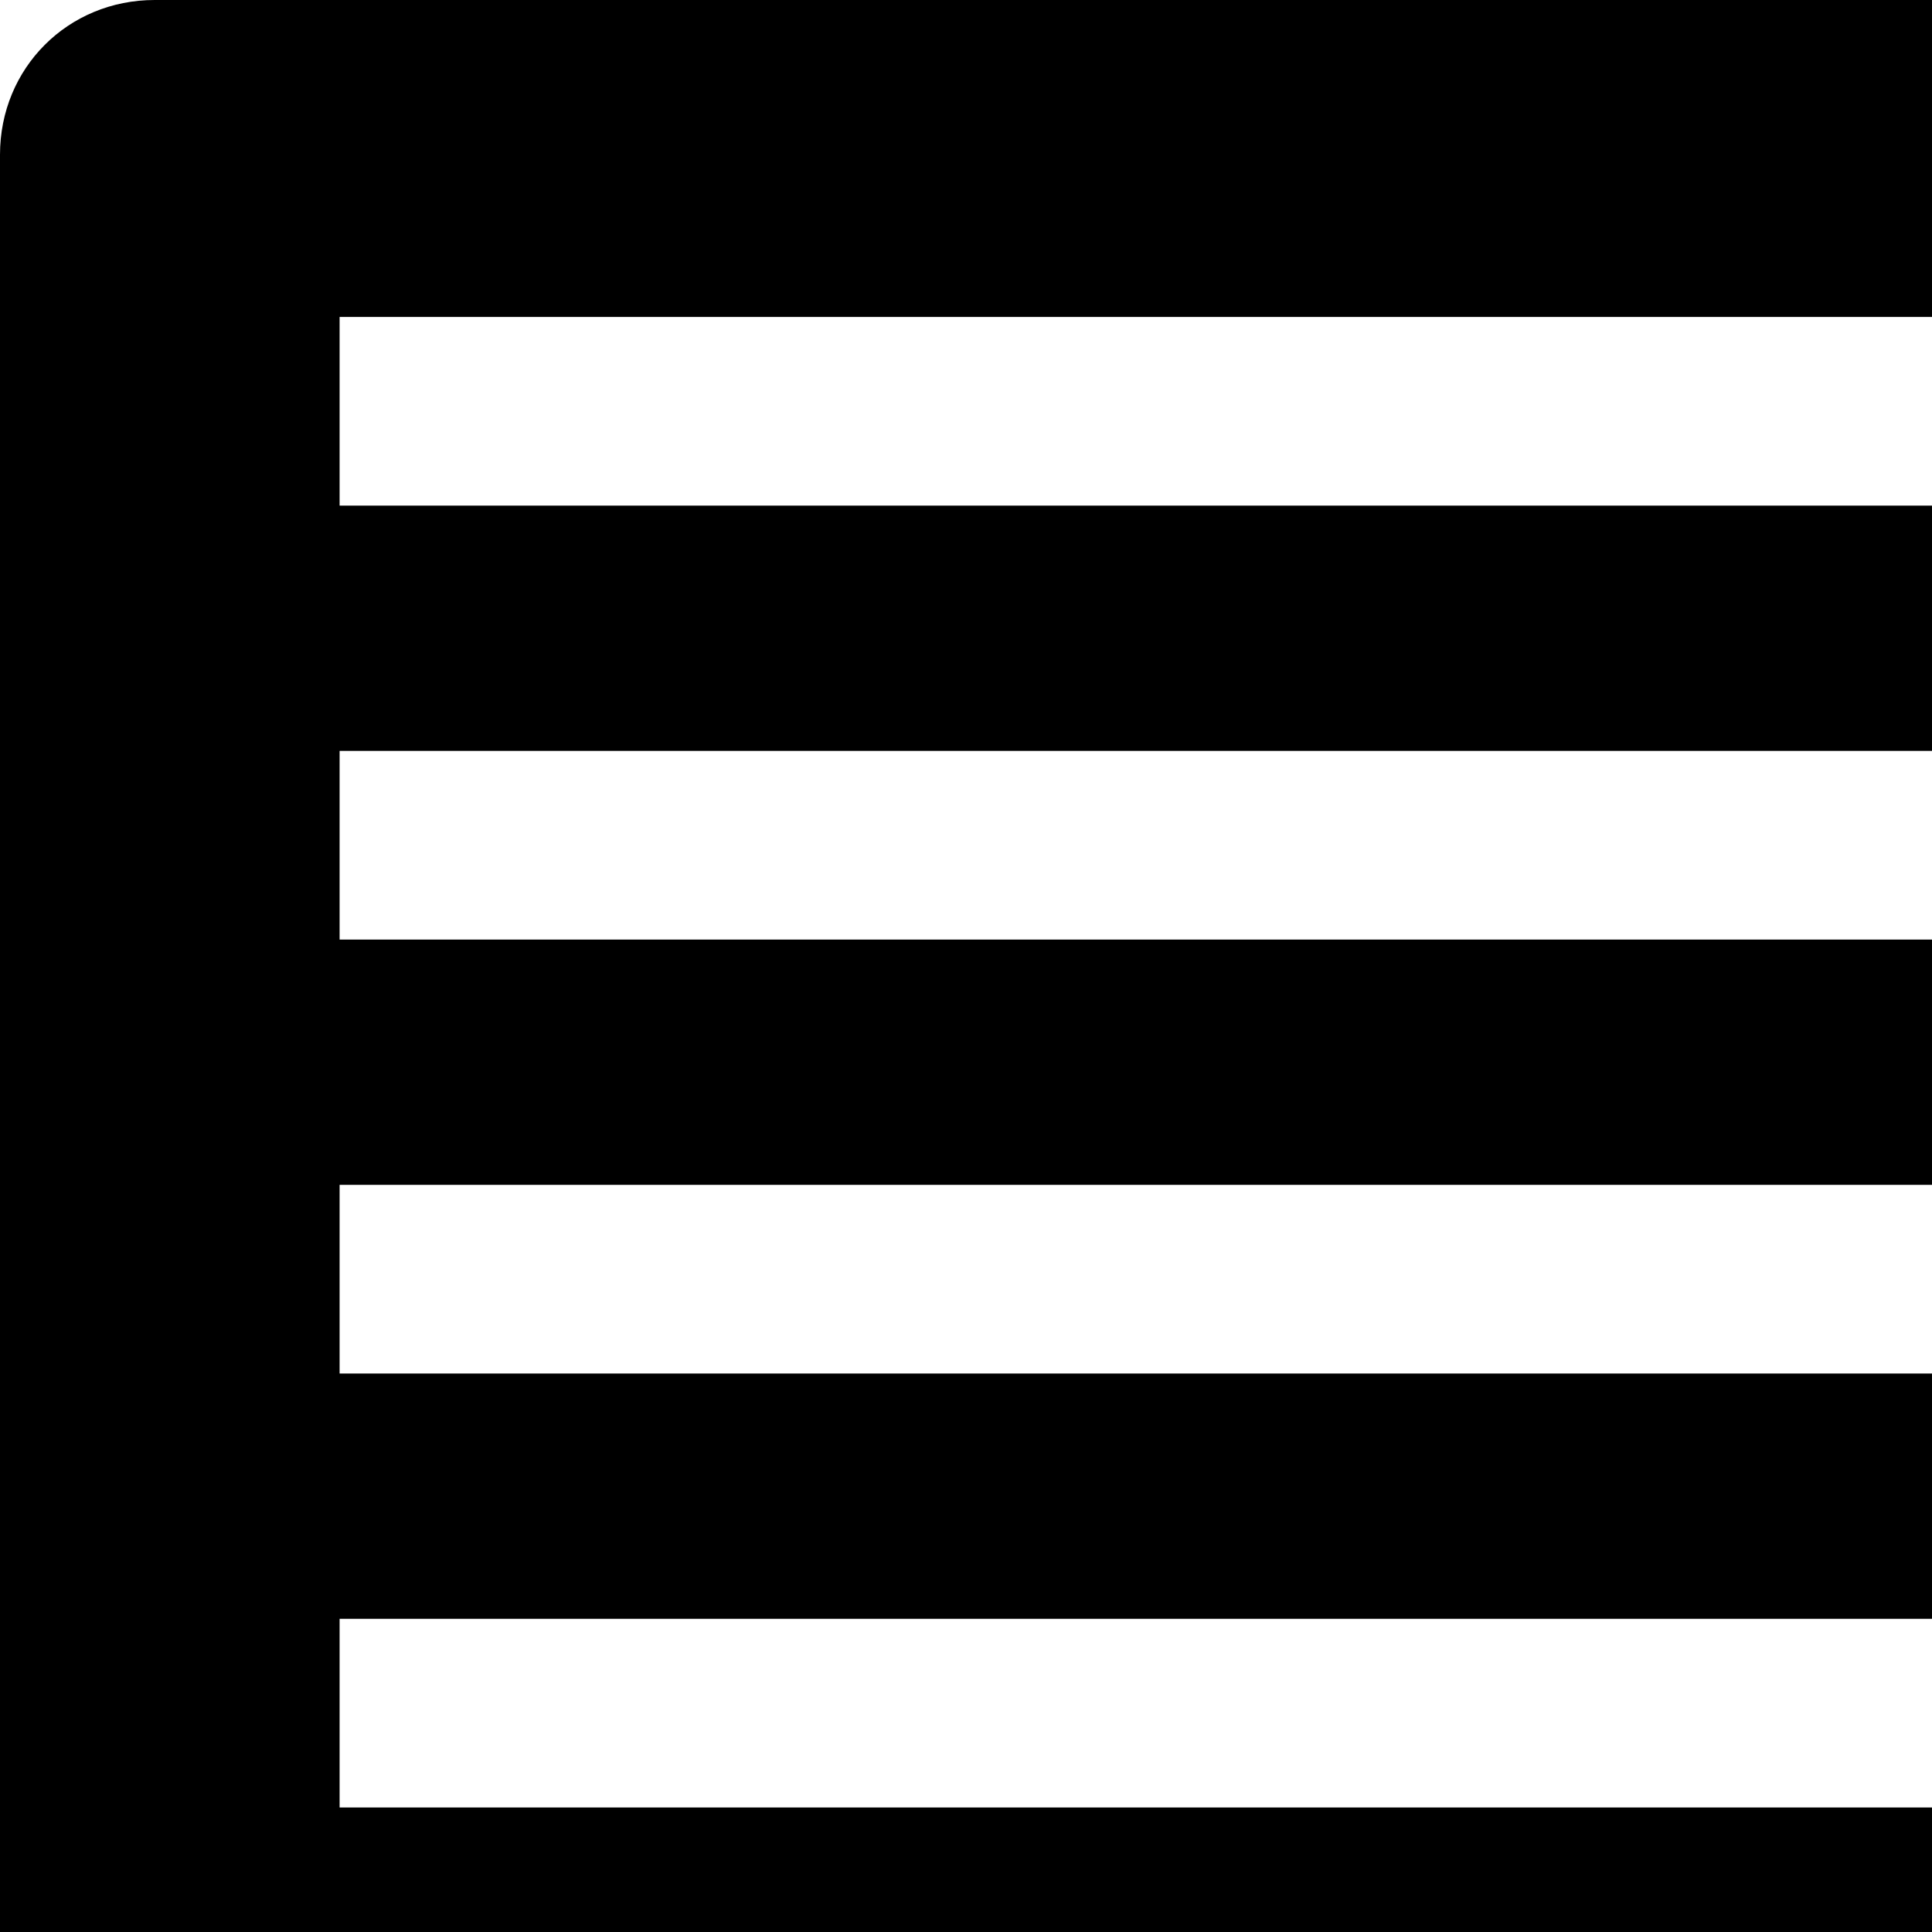 <svg xmlns="http://www.w3.org/2000/svg" version="1.1" viewBox="0 0 512 512" fill="currentColor"><path fill="currentColor" d="M41 0h525c23 0 41 18 41 41v592c0 23-18 41-41 41H431V541H176v133H41c-23 0-41-18-41-41V41C0 18 18 0 41 0m49 134h427V84H90zm0 115h427v-50H90zm0 115h427v-50H90zm0 115h427v-50H90zm200 217h-87V568h87zm114 0h-87V568h87z"/></svg>